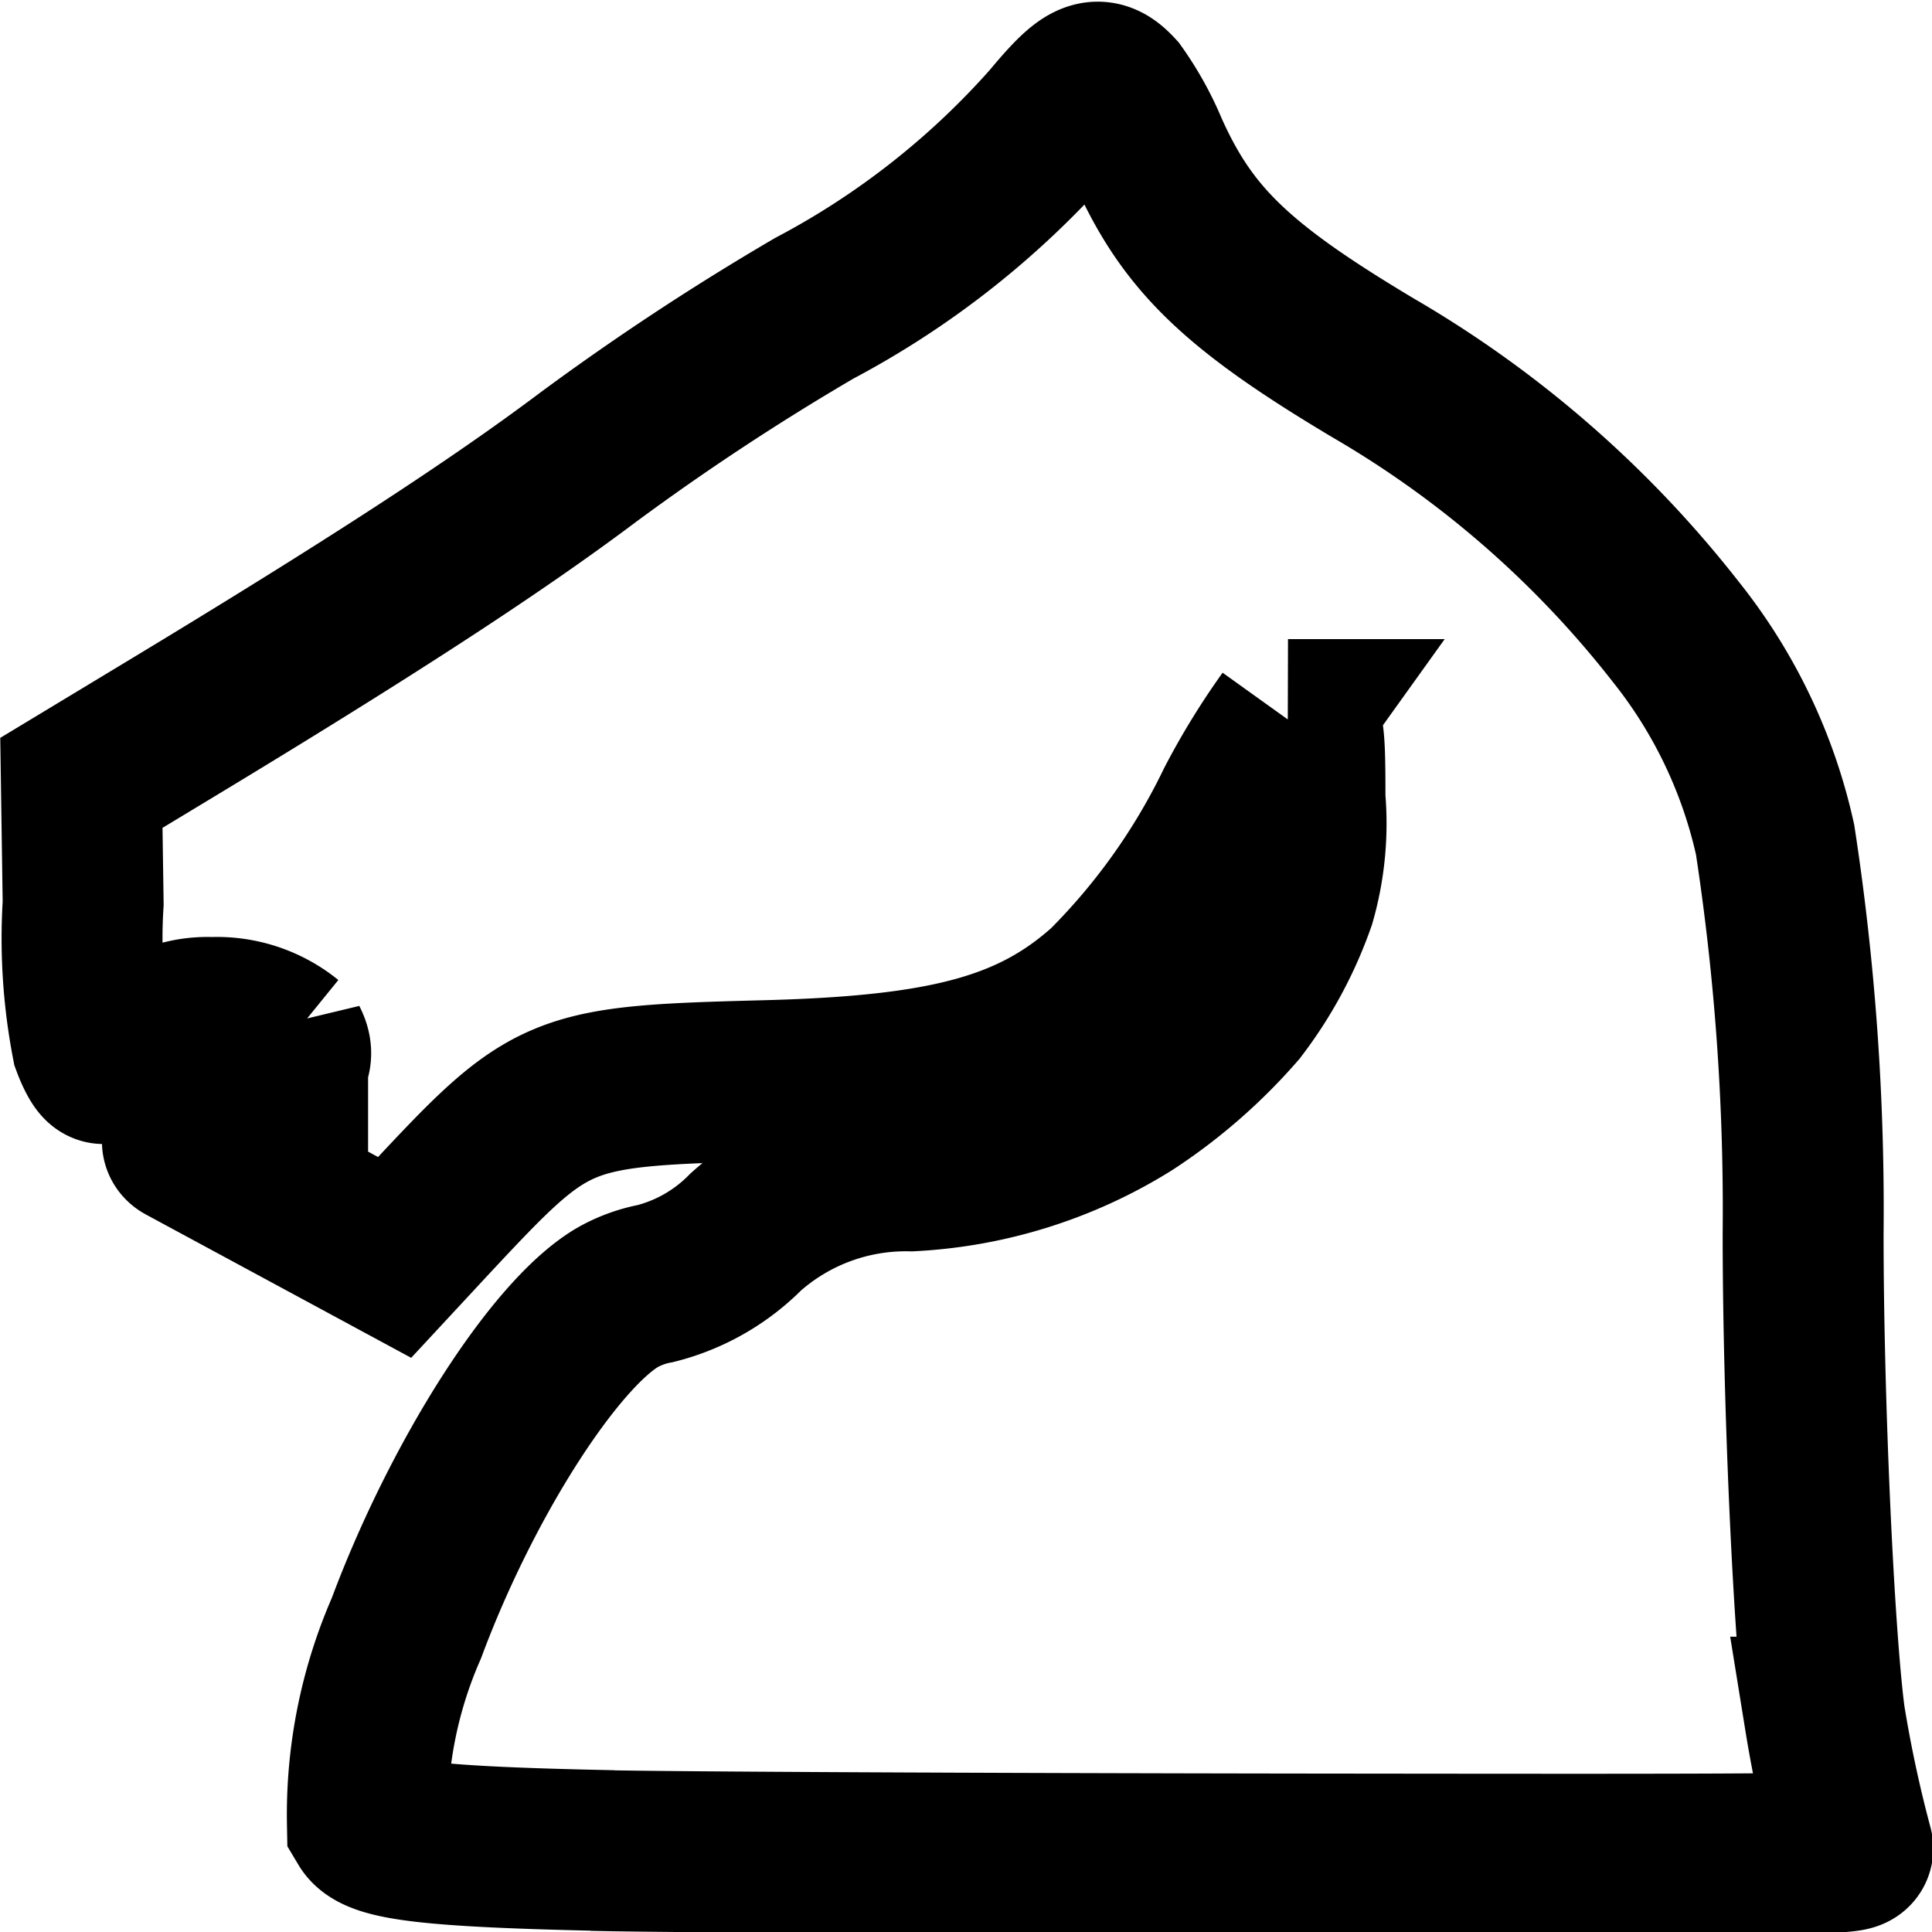 <?xml version="1.0" encoding="UTF-8" standalone="no"?>
<svg
   xmlns:dc="http://purl.org/dc/elements/1.1/"
   xmlns:cc="http://creativecommons.org/ns#"
   xmlns:rdf="http://www.w3.org/1999/02/22-rdf-syntax-ns#"
   xmlns:svg="http://www.w3.org/2000/svg"
   xmlns="http://www.w3.org/2000/svg"
   xmlns:sodipodi="http://sodipodi.sourceforge.net/DTD/sodipodi-0.dtd"
   xmlns:inkscape="http://www.inkscape.org/namespaces/inkscape"
   inkscape:version="1.0 (4035a4fb49, 2020-05-01)"
   sodipodi:docname="chess_rules-outline.svg"
   id="svg3"
   version="1.1"
   viewBox="0 0 24 24"
   height="24"
   width="24">
  <defs
     id="defs7" />
  <sodipodi:namedview
     inkscape:snap-global="false"
     inkscape:current-layer="svg3"
     inkscape:window-maximized="1"
     inkscape:window-y="-9"
     inkscape:window-x="-9"
     inkscape:cy="12.491327"
     inkscape:cx="5.9704329"
     inkscape:zoom="24.45411"
     showgrid="false"
     id="namedview5"
     inkscape:window-height="1001"
     inkscape:window-width="1920"
     inkscape:pageshadow="2"
     inkscape:pageopacity="0"
     guidetolerance="10"
     gridtolerance="10"
     objecttolerance="10"
     borderopacity="1"
     bordercolor="#666666"
     pagecolor="#ffffff" />
  <path
     style="fill:none;stroke:#000000;stroke-width:1.999;stroke-miterlimit:4;stroke-dasharray:none;stroke-opacity:1"
     d="M 7.485,22.987 C 5.394,22.942 4.69,22.862 4.564,22.651 A 5.762,5.766 0 0 1 5.048,20.227 C 5.735,18.382 6.881,16.586 7.666,16.12 a 1.533,1.534 0 0 1 0.476,-0.175 2.404,2.405 0 0 0 1.123,-0.642 2.985,2.987 0 0 1 2.05,-0.758 5.671,5.674 0 0 0 2.709,-0.852 6.462,6.466 0 0 0 1.344,-1.172 4.811,4.814 0 0 0 0.723,-1.339 3.46,3.462 0 0 0 0.12,-1.261 c 0,-0.911 -0.014,-0.981 -0.211,-0.982 A 8.658,8.664 0 0 0 15.353,9.993 8.309,8.314 0 0 1 13.743,12.258 c -0.91,0.815 -1.969,1.107 -4.217,1.166 -2.597,0.068 -2.669,0.098 -4.198,1.737 l -0.426,0.459 -1.268,-0.685 -1.344,-0.726 c -0.058,-0.03 -0.016,-0.078 0.183,-0.199 1.084,-0.676 1.226,-0.813 1.1,-1.06 a 1.393,1.394 0 0 0 -0.942,-0.31 1.215,1.215 0 0 0 -0.853,0.297 1.1,1.101 0 0 1 -0.491,0.275 c -0.03,0 -0.092,-0.112 -0.143,-0.249 A 6.905,6.91 0 0 1 1.033,11.22 L 1.011,9.725 2.034,9.107 C 4.552,7.587 6.143,6.554 7.302,5.683 A 31.494,31.514 0 0 1 10.116,3.829 10.429,10.436 0 0 0 13.05,1.525 c 0.458,-0.55 0.587,-0.614 0.815,-0.367 A 3.667,3.669 0 0 1 14.258,1.866 c 0.492,1.101 1.1,1.691 2.809,2.71 a 13.155,13.163 0 0 1 3.749,3.271 6.315,6.319 0 0 1 1.235,2.584 30.281,30.3 0 0 1 0.348,4.896 c 0,2.057 0.131,4.953 0.268,6.004 a 16.317,16.327 0 0 0 0.348,1.625 c 0.026,0.079 -0.328,0.083 -6.939,0.075 -3.831,-0.005 -7.694,-0.023 -8.584,-0.042 z"
     id="path3827" />
</svg>
